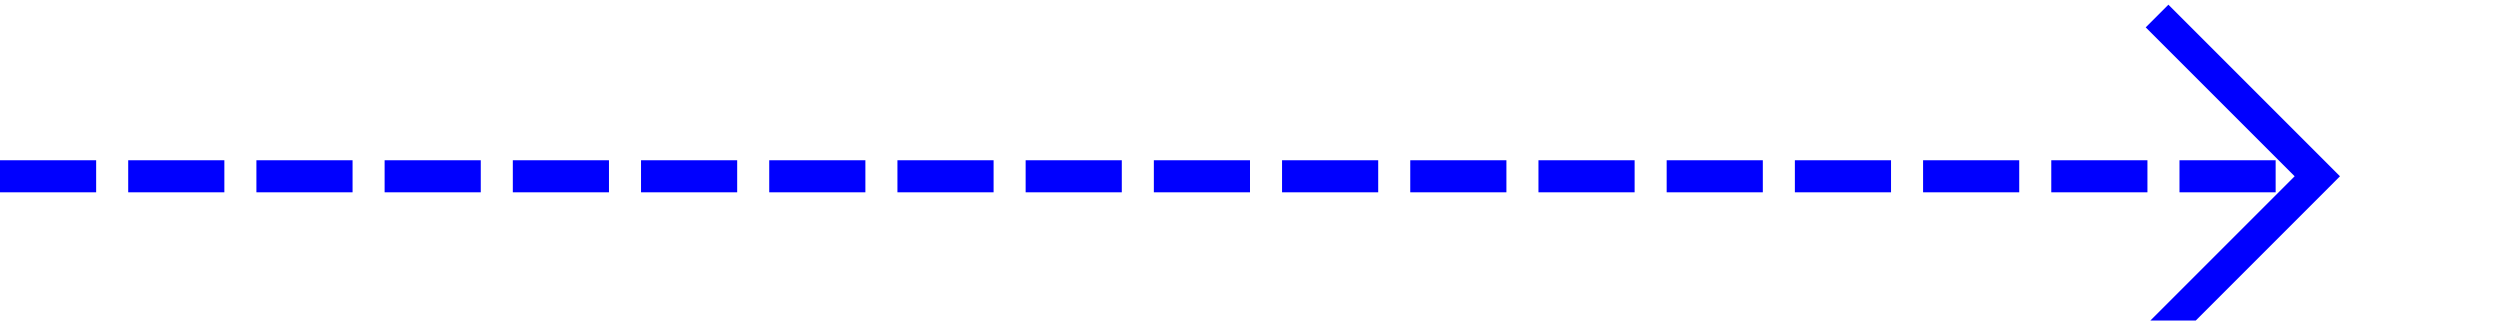 ﻿<?xml version="1.0" encoding="utf-8"?>
<svg version="1.1" xmlns:xlink="http://www.w3.org/1999/xlink" width="78px" height="10px" preserveAspectRatio="xMinYMid meet" viewBox="1261 166  78 8" xmlns="http://www.w3.org/2000/svg">
  <path d="M 1261 170.5  L 1333 170.5  " stroke-width="1" stroke-dasharray="3,1" stroke="#0000ff" fill="none" />
  <path d="M 1327.946 165.854  L 1332.593 170.5  L 1327.946 175.146  L 1328.654 175.854  L 1333.654 170.854  L 1334.007 170.5  L 1333.654 170.146  L 1328.654 165.146  L 1327.946 165.854  Z " fill-rule="nonzero" fill="#0000ff" stroke="none" />
</svg>